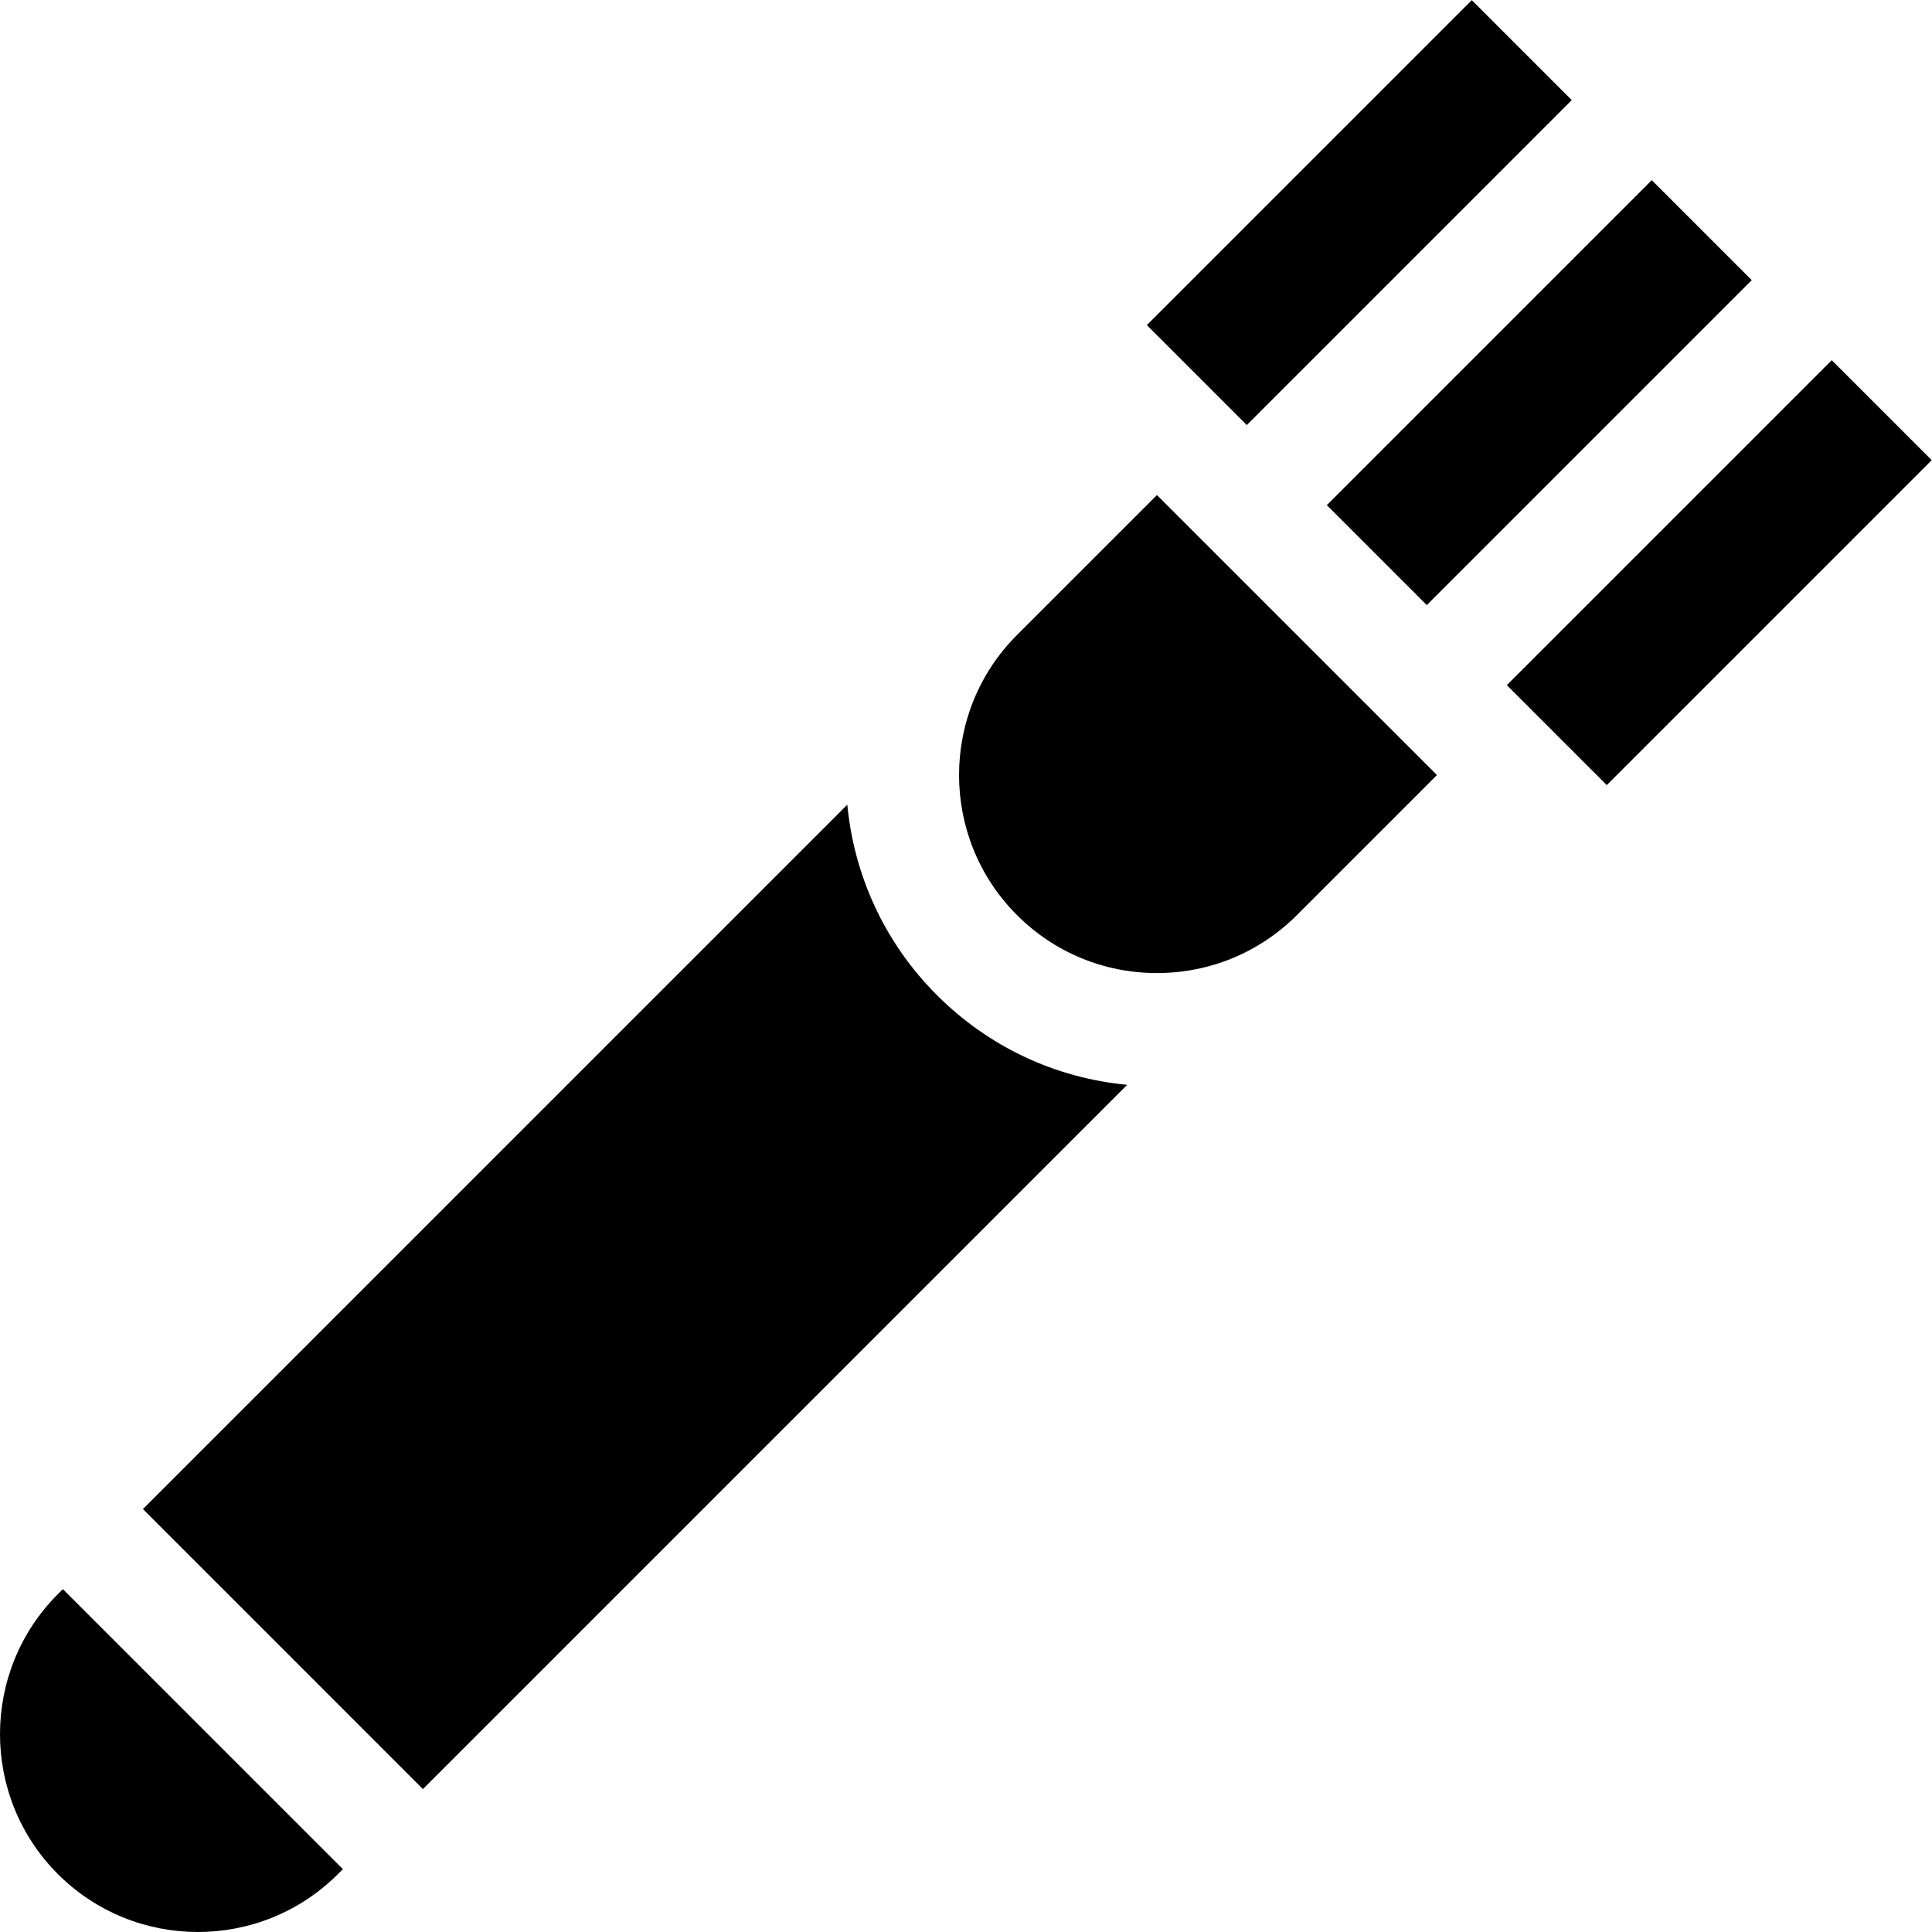 <svg id="Capa_1" enable-background="new 0 0 512 512" height="512" viewBox="0 0 512 512" width="512" xmlns="http://www.w3.org/2000/svg"><g><path d="m15.343 422.454c-20.457 20.458-20.457 53.745 0 74.203 20.458 20.457 53.745 20.457 74.203 0l1.32-1.32-74.202-74.203z"/><path d="m224.544 213.253-186.668 186.668 74.202 74.203 186.633-186.634c-19.049-1.796-36.723-10.077-50.425-23.778-14.081-14.081-21.994-32.03-23.742-50.459z"/><path d="m299.369 37.577h121.805v37.469h-121.805z" transform="matrix(.707 -.707 .707 .707 65.703 271.244)"/><path d="m269.5 168.297c-20.458 20.458-20.457 53.745 0 74.203 9.91 9.91 23.086 15.368 37.101 15.368 14.016 0 27.191-5.458 37.102-15.368l37.101-37.101-74.202-74.202z"/><path d="m394.785 132.992h121.805v37.469h-121.805z" transform="matrix(.707 -.707 .707 .707 26.181 366.661)"/><path d="m347.077 85.284h121.805v37.469h-121.805z" transform="matrix(.707 -.707 .707 .707 45.942 318.953)"/></g></svg>